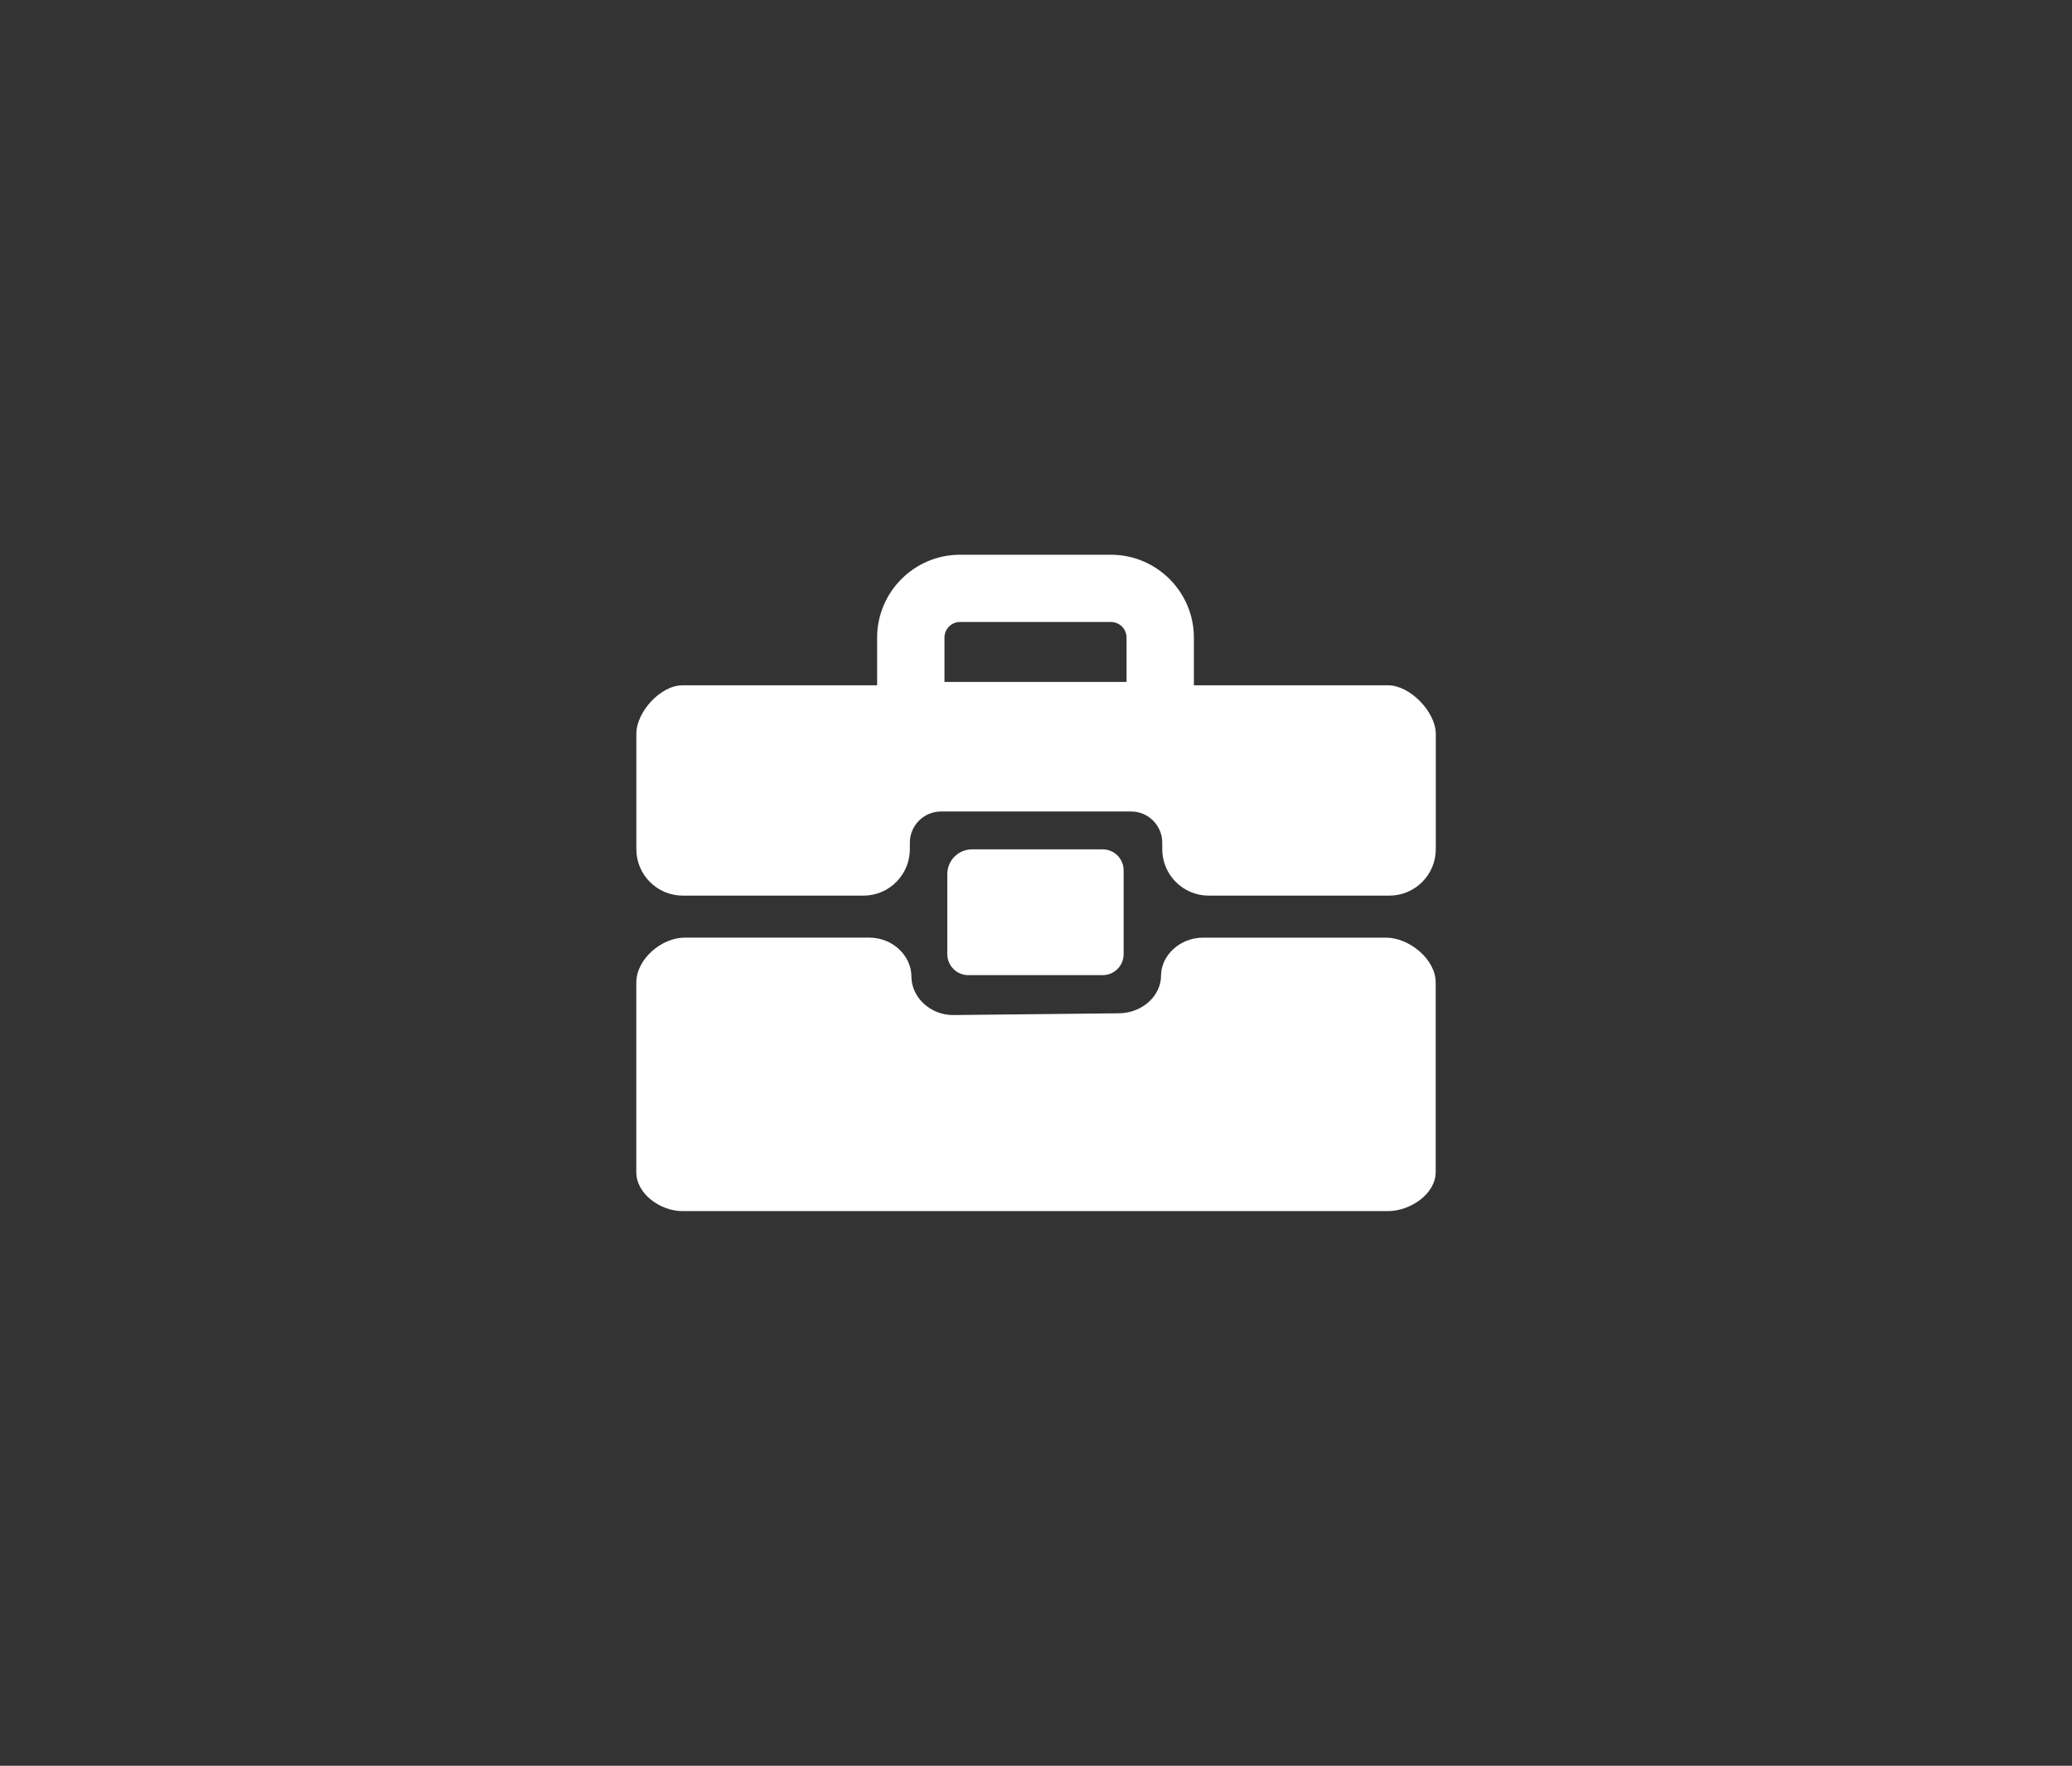 <?xml version="1.0" encoding="utf-8"?>
<!-- Generator: Adobe Illustrator 15.0.0, SVG Export Plug-In . SVG Version: 6.00 Build 0)  -->
<!DOCTYPE svg PUBLIC "-//W3C//DTD SVG 1.1//EN" "http://www.w3.org/Graphics/SVG/1.1/DTD/svg11.dtd">
<svg version="1.1" id="Capa_1" xmlns="http://www.w3.org/2000/svg" xmlns:xlink="http://www.w3.org/1999/xlink" x="0px" y="0px"
	 width="44.585px" height="38px" viewBox="0 0 44.585 38" enable-background="new 0 0 44.585 38" xml:space="preserve">
<rect x="0" y="0" width="44.585" height="38" fill="#333333" stroke="none"/>
<g>
	<g>
		<g>
			<path fill="#FFFFFF" d="M29.823,20.178h-3.936c-0.498,0-0.904,0.384-0.904,0.818s-0.404,0.805-0.904,0.81l-3.561,0.038
				c-0.5,0.004-0.906-0.382-0.906-0.828c0-0.448-0.404-0.838-0.904-0.838h-3.975c-0.5,0-1.041,0.465-1.041,0.966v4.081
				c0,0.47,0.521,0.838,0.992,0.838h15.187c0.471,0,1.022-0.368,1.022-0.838v-4.083C30.893,20.643,30.323,20.178,29.823,20.178z"/>
			<path fill="#FFFFFF" d="M29.871,14.748H25.69v-1.026c0-0.983-0.801-1.784-1.785-1.784h-3.248c-0.983,0-1.783,0.801-1.783,1.784
				v1.026h-4.189c-0.471,0-0.992,0.572-0.992,1.043v2.483c0,0.552,0.447,1,1,1h3.885c0.553,0,1-0.448,1-1v-0.139
				c0-0.371,0.301-0.672,0.672-0.672h4.088c0.371,0,0.671,0.301,0.671,0.672v0.139c0,0.552,0.447,1,1,1h3.886c0.553,0,1-0.448,1-1
				v-2.483C30.893,15.32,30.341,14.748,29.871,14.748z M20.323,13.721c0-0.185,0.15-0.336,0.334-0.336h3.248
				c0.186,0,0.336,0.151,0.336,0.336v0.954h-3.918V13.721z"/>
			<path fill="#FFFFFF" d="M23.727,20.985c0.25,0,0.451-0.203,0.451-0.451v-1.805c0-0.249-0.203-0.451-0.451-0.451h-2.811
				c-0.293,0-0.532,0.238-0.532,0.532v1.724c0,0.248,0.202,0.451,0.45,0.451H23.727L23.727,20.985z"/>
		</g>
	</g>
</g>
</svg>
